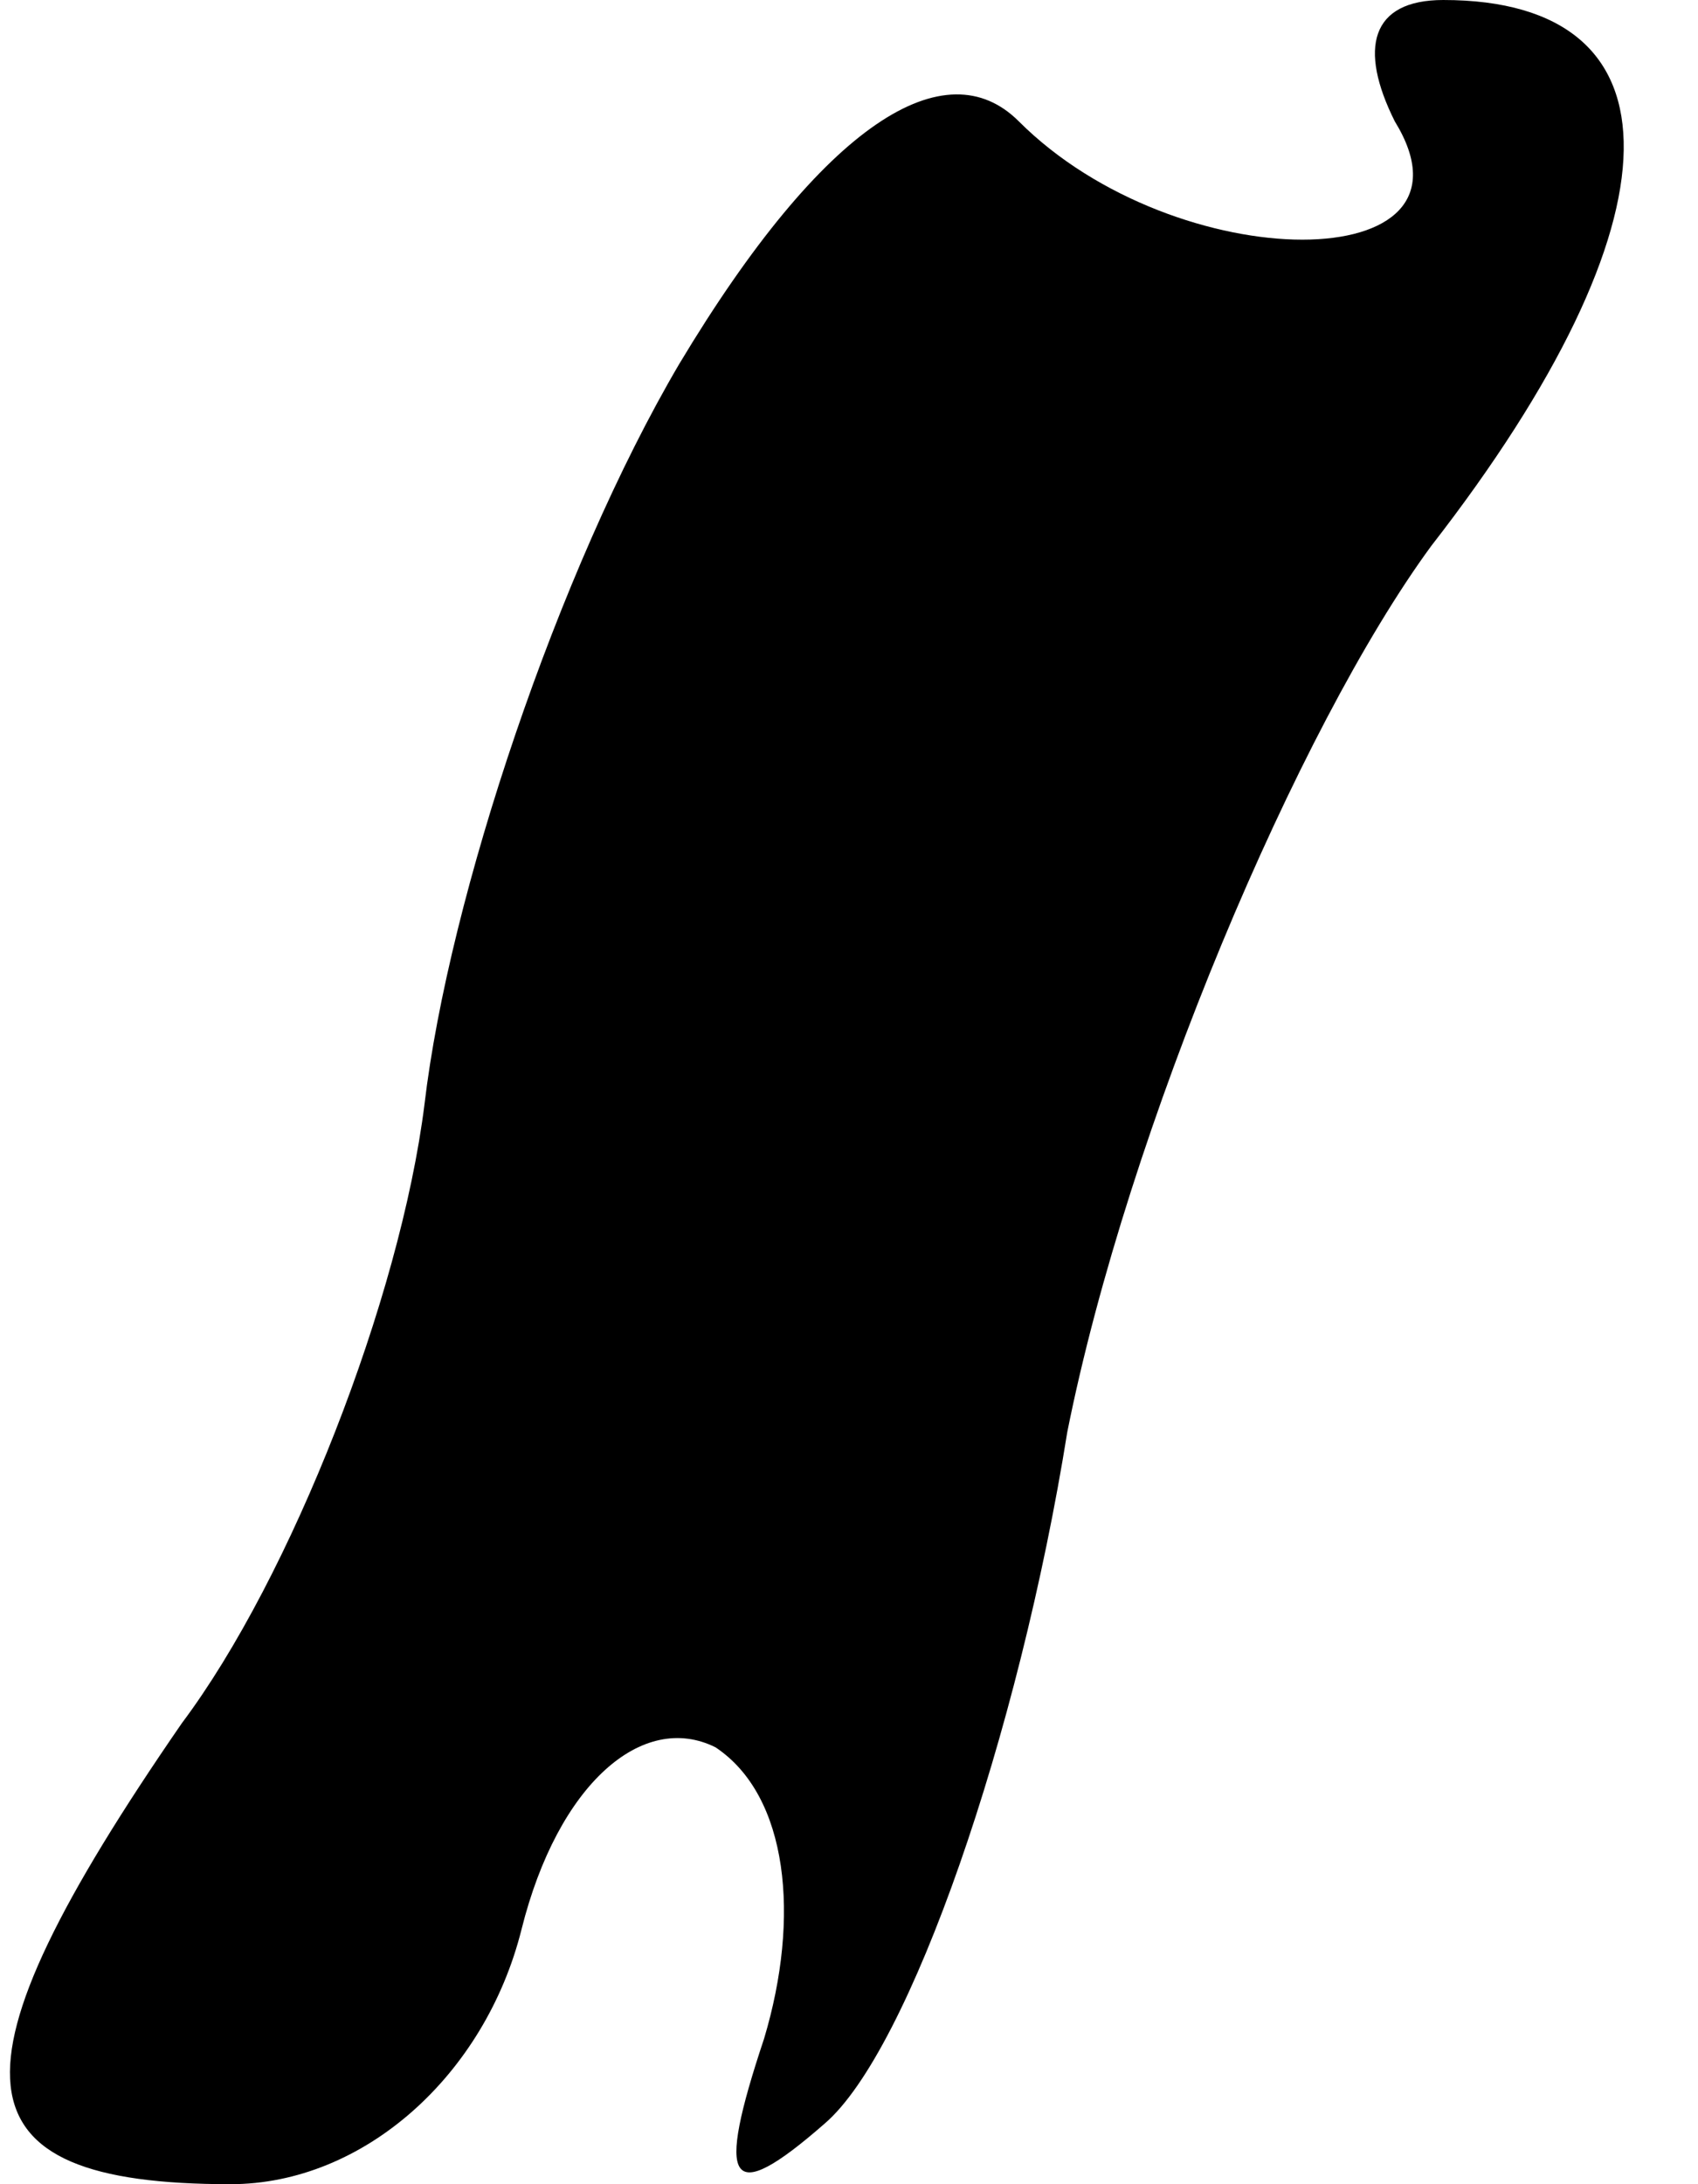 <?xml version="1.0" standalone="no"?>
<!DOCTYPE svg PUBLIC "-//W3C//DTD SVG 20010904//EN"
 "http://www.w3.org/TR/2001/REC-SVG-20010904/DTD/svg10.dtd">
<svg version="1.0" xmlns="http://www.w3.org/2000/svg"
 width="14pt" height="18pt" viewBox="0 0 14 18"
 preserveAspectRatio="xMidYMid meet">
<g transform="translate(0,18) scale(0.1,-0.1)"
fill="#000000" stroke="none">
<path fill="#000000" stroke="none" d="M56 150 c-10 -17 -19 -44 -21 -61 -2
-16 -11 -39 -20 -51 -20 -29 -19 -38 4 -38 11 0 21 9 24 21 3 12 10 18 16 15
6 -4 7 -14 4 -24 -4 -12 -3 -14 5 -7 7 6 16 32 20 57 5 25 19 58 30 73 21 27
21 45 1 45 -6 0 -7 -4 -4 -10 8 -13 -18 -13 -31 0 -6 6 -16 0 -28 -20z"/>
</g>
</svg>
